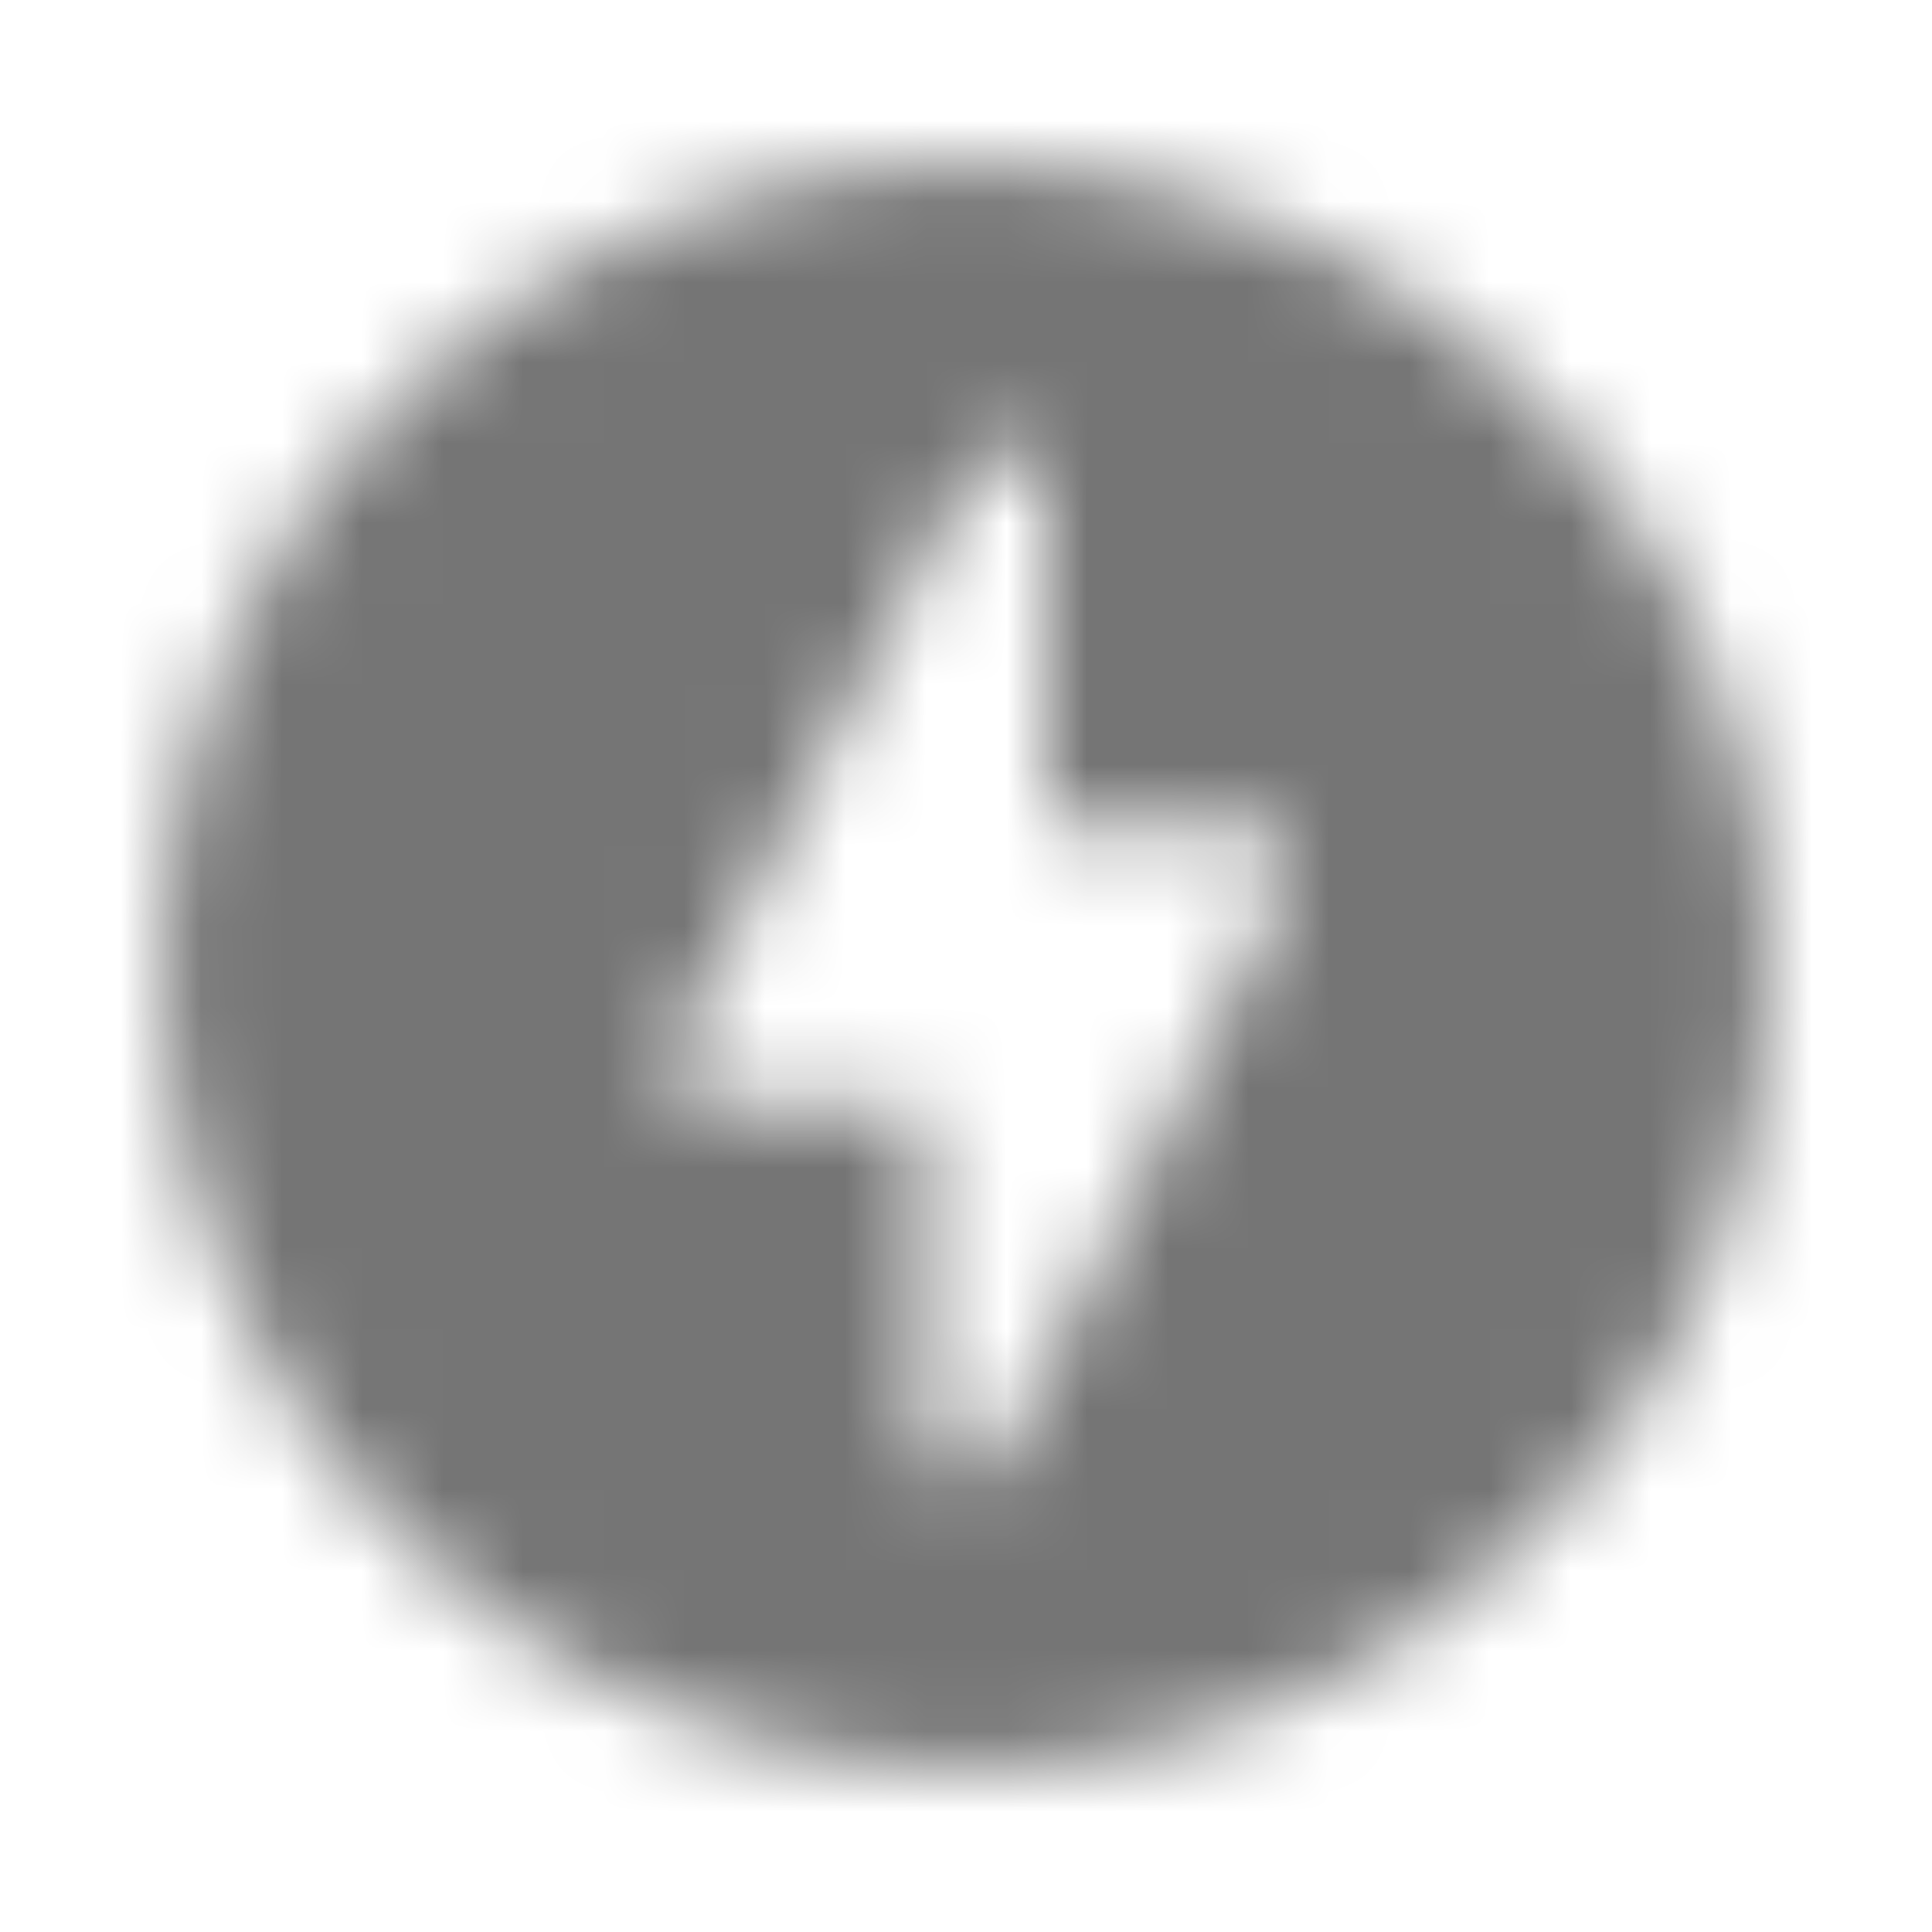 <?xml version="1.0" encoding="UTF-8"?>
<svg width="24px" height="24px" viewBox="0 0 24 24" version="1.1" xmlns="http://www.w3.org/2000/svg" xmlns:xlink="http://www.w3.org/1999/xlink">
    <!-- Generator: Sketch 50 (54983) - http://www.bohemiancoding.com/sketch -->
    <title>icon/action/offline_bolt_24px_rounded</title>
    <desc>Created with Sketch.</desc>
    <defs>
        <path d="M12,2.02 C6.49,2.02 2.02,6.49 2.02,12 C2.02,17.51 6.49,21.98 12,21.98 C17.51,21.98 21.98,17.51 21.98,12 C21.98,6.49 17.51,2.02 12,2.02 Z M11.48,17.88 L11.48,13.74 L8.82,13.74 C8.45,13.74 8.2,13.34 8.38,13.01 L12.06,5.84 C12.29,5.37 13,5.54 13,6.07 L13,10.26 L15.54,10.26 C15.91,10.26 16.15,10.65 15.99,10.98 L12.43,18.1 C12.19,18.58 11.48,18.41 11.48,17.88 Z" id="path-1"></path>
    </defs>
    <g id="icon/action/offline_bolt_24px" stroke="none" stroke-width="1" fill="none" fill-rule="evenodd">
        <mask id="mask-2" fill="white">
            <use xlink:href="#path-1"></use>
        </mask>
        <g fill-rule="nonzero"></g>
        <g id="✱-/-Color-/-Icons-/-Black-/-Inactive" mask="url(#mask-2)" fill="#000000" fill-opacity="0.54">
            <rect id="Rectangle" x="0" y="0" width="24" height="24"></rect>
        </g>
    </g>
</svg>
